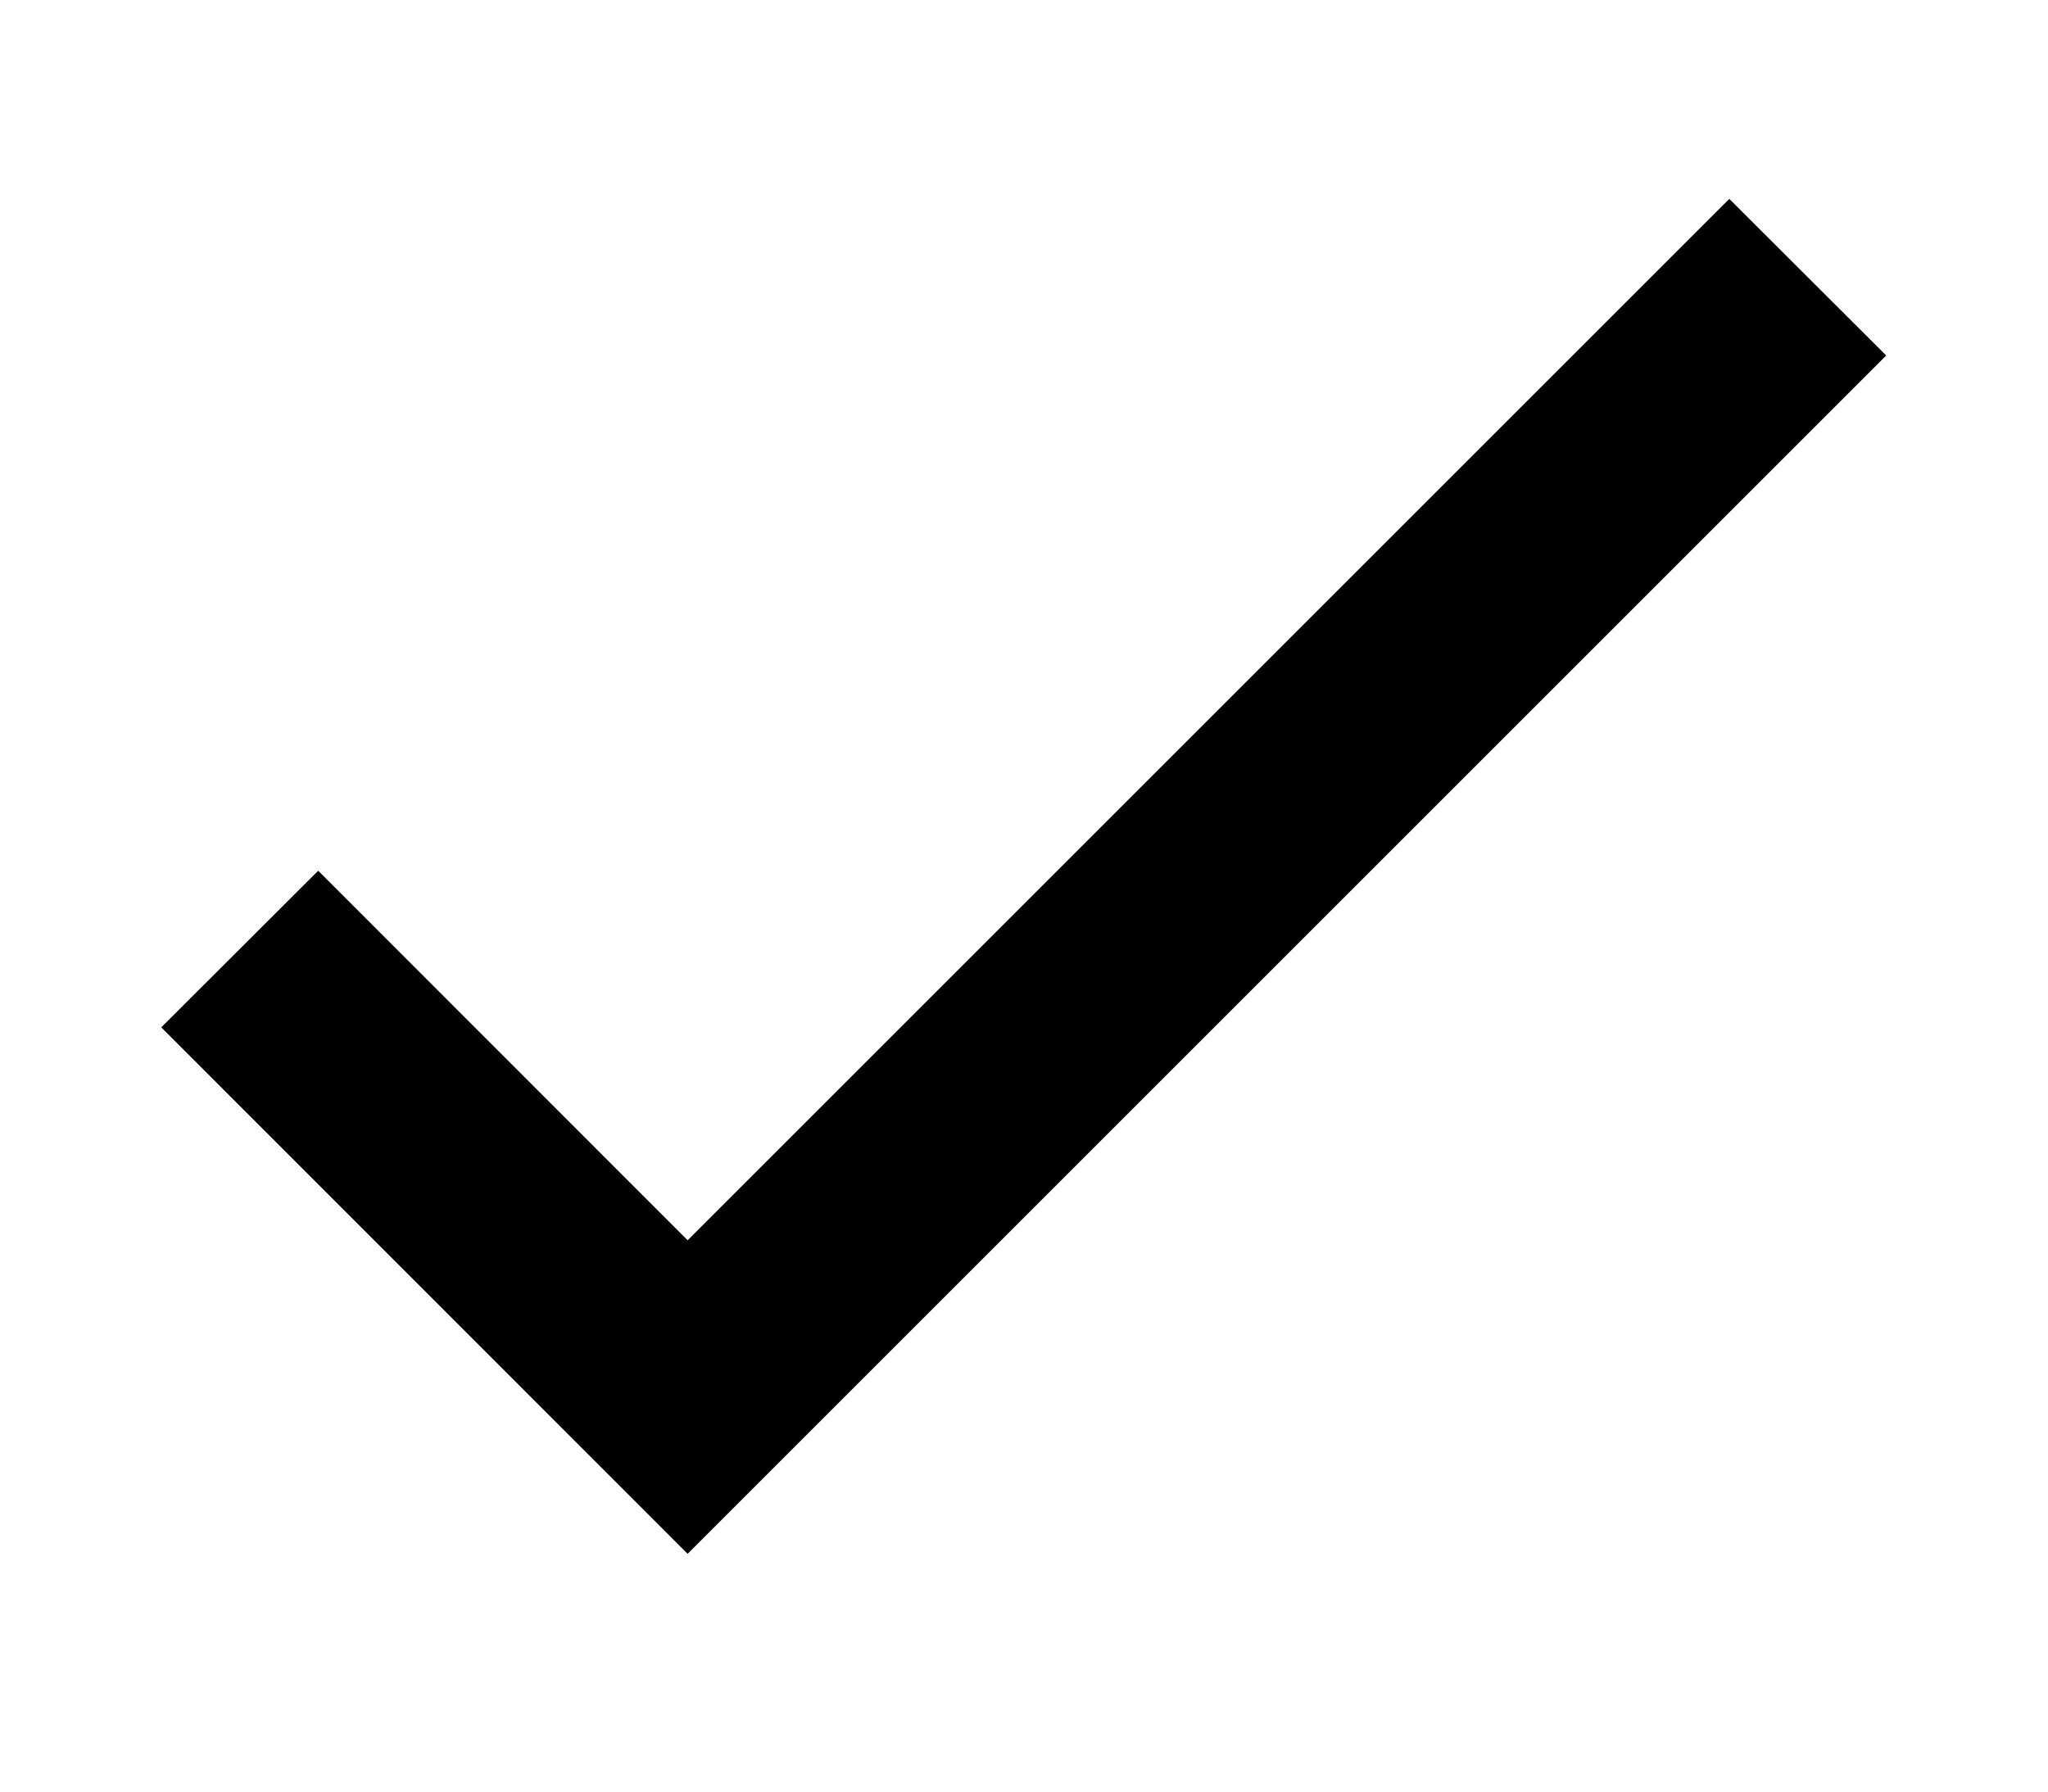 <svg width="8" height="7" viewBox="0 0 8 7" fill="none" xmlns="http://www.w3.org/2000/svg">
<path d="M2.686 6.071L0.63 4.014L1.243 3.402L2.686 4.846L6.755 0.777L7.368 1.389L2.686 6.071Z" fill="black"/>
</svg>
